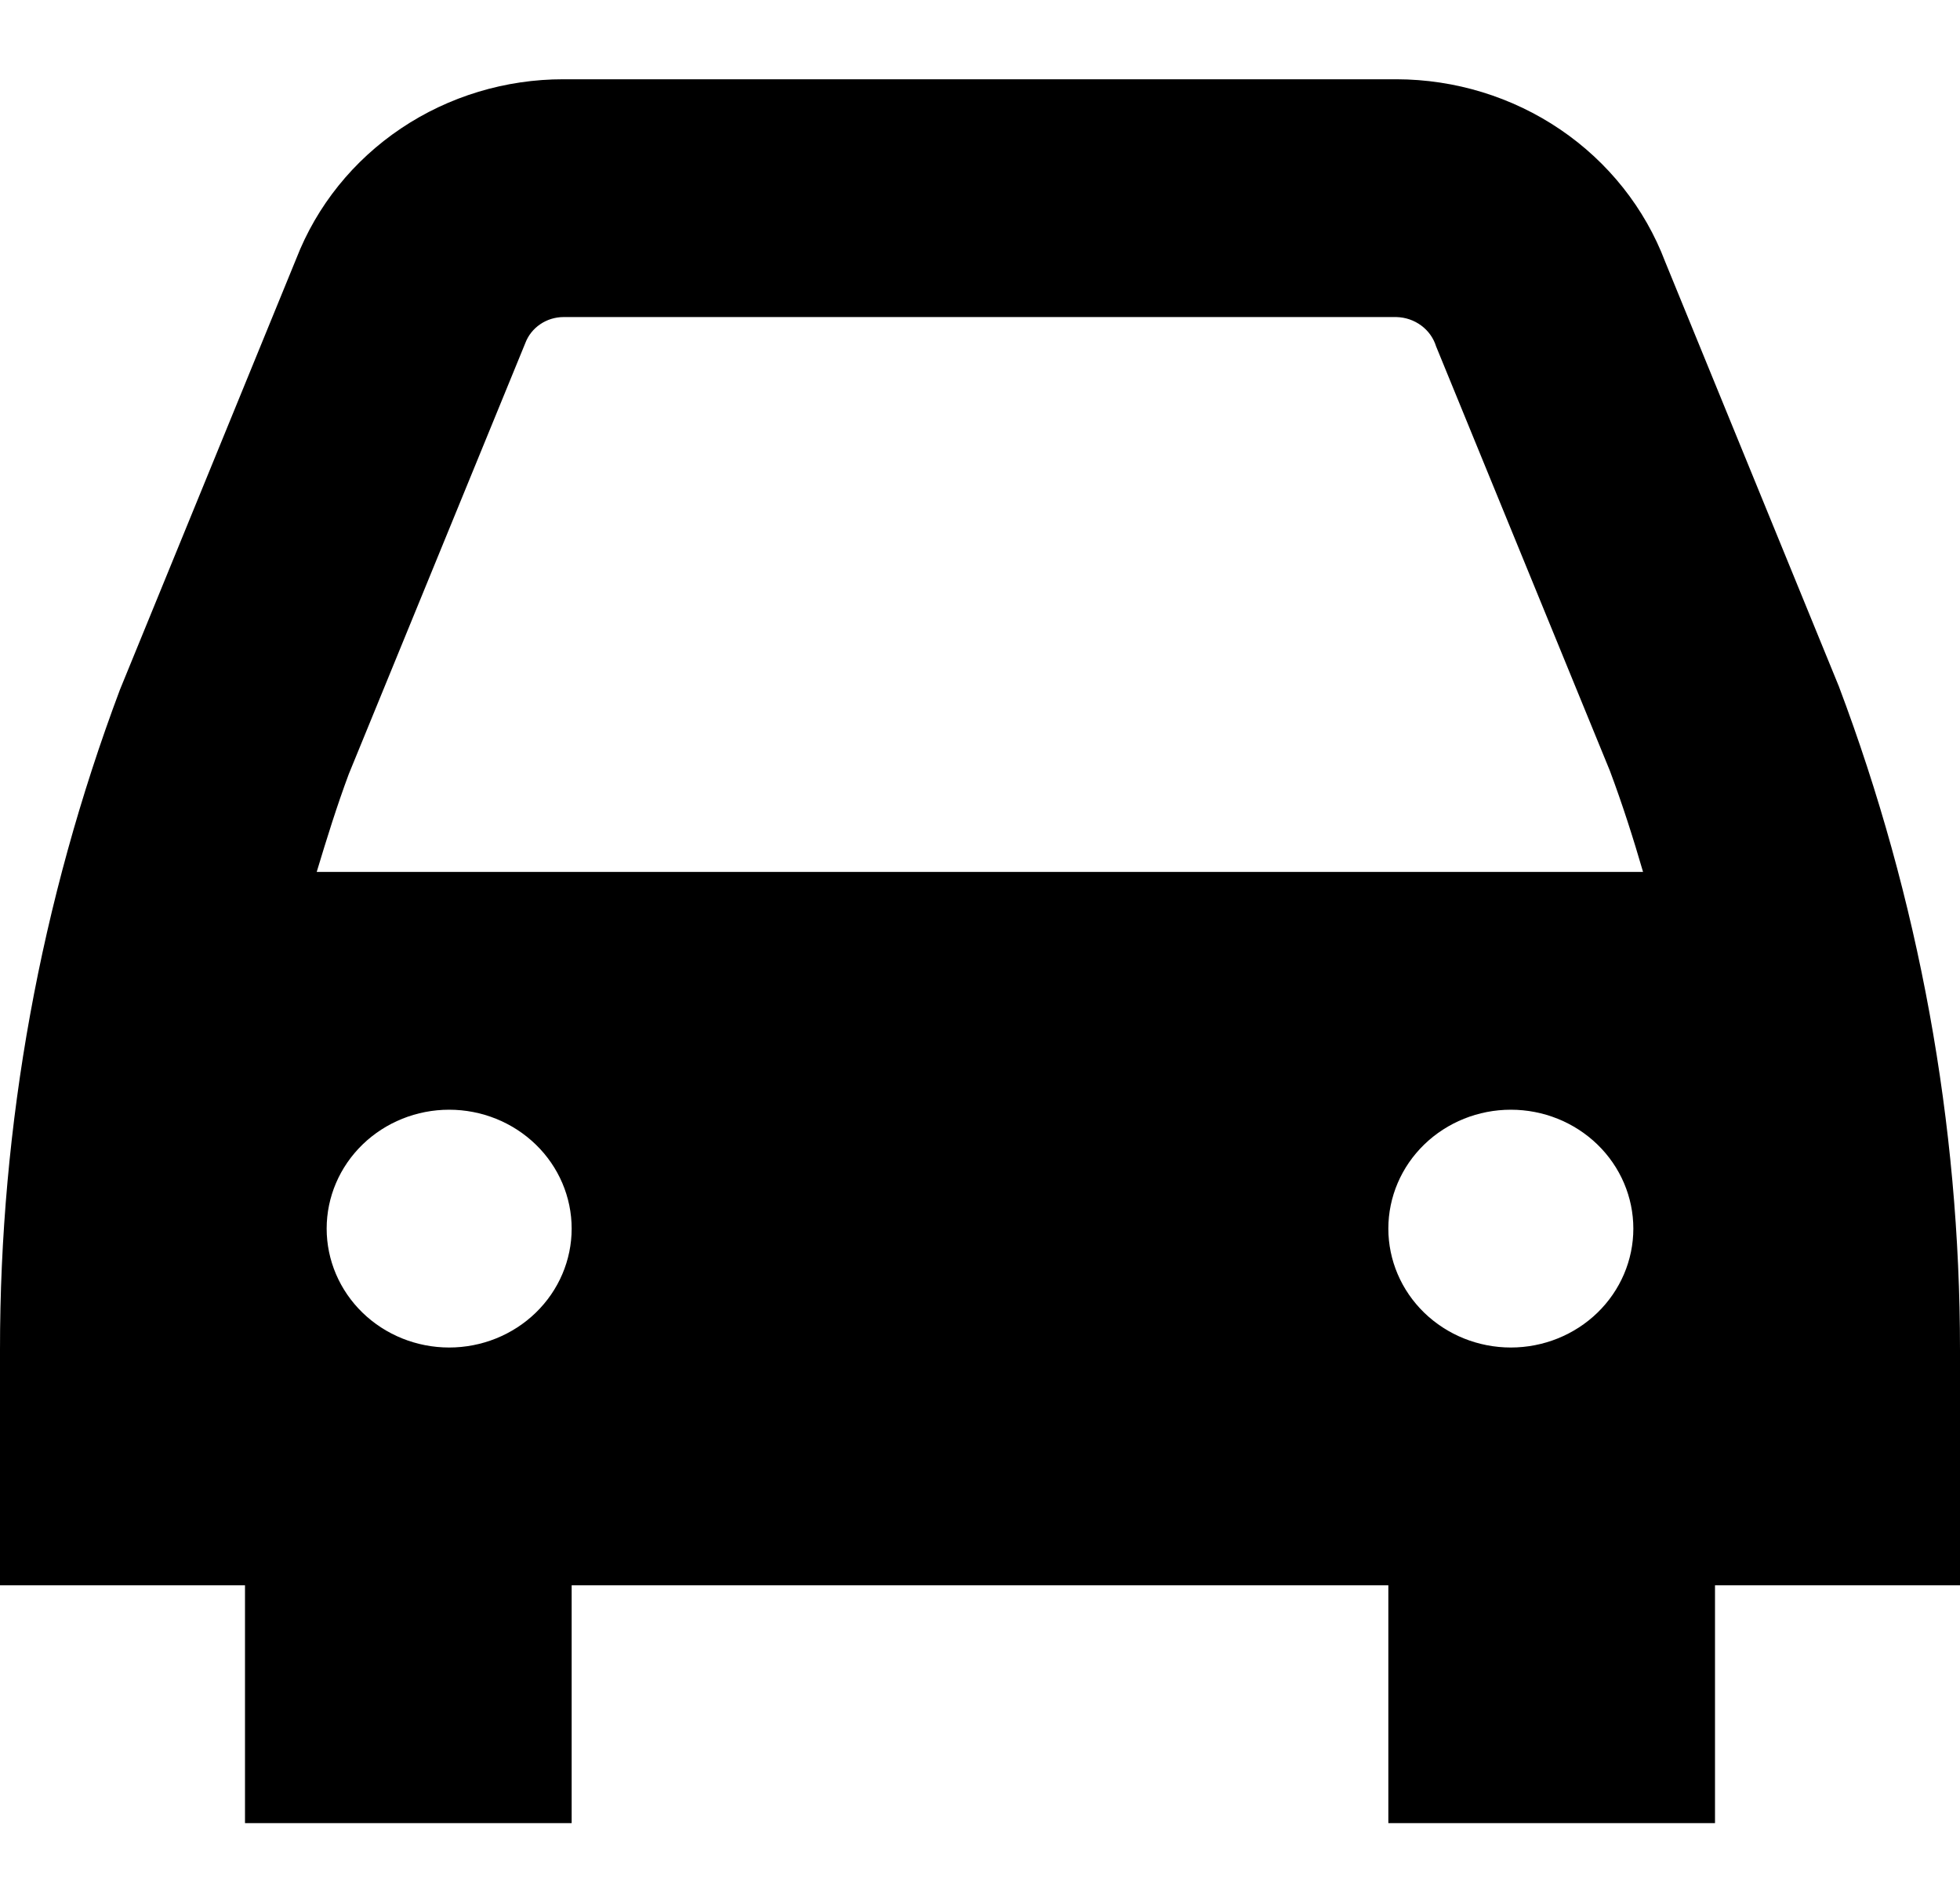<svg width="68" height="66" viewBox="0 0 68 66" fill="none" xmlns="http://www.w3.org/2000/svg">
<g clip-path="url(#clip0_97_218)">
<path d="M57.769 9.075C57.067 7.223 55.798 5.624 54.132 4.493C52.466 3.362 50.483 2.754 48.45 2.75H19.55C17.536 2.748 15.569 3.343 13.913 4.455C12.256 5.567 10.989 7.144 10.279 8.973L4.162 23.925C1.404 31.267 -0.004 39.023 1.03574e-05 46.838V55H8.5V63.25H19.833V55H48.167V63.25H59.5V55H68V46.838C68.001 38.981 66.578 31.185 63.795 23.807L57.769 9.075ZM48.167 42.625C48.167 41.531 48.614 40.482 49.411 39.708C50.209 38.935 51.289 38.5 52.417 38.5C53.544 38.5 54.625 38.935 55.422 39.708C56.219 40.482 56.667 41.531 56.667 42.625C56.667 43.719 56.219 44.768 55.422 45.542C54.625 46.315 53.544 46.75 52.417 46.75C51.289 46.75 50.209 46.315 49.411 45.542C48.614 44.768 48.167 43.719 48.167 42.625ZM12.101 26.854L18.224 11.905C18.323 11.64 18.503 11.412 18.741 11.25C18.978 11.088 19.26 11.001 19.55 11H48.45C48.76 11.008 49.06 11.11 49.307 11.293C49.554 11.475 49.735 11.729 49.824 12.018L55.853 26.741C56.287 27.899 56.661 29.07 57.004 30.25H10.988C11.333 29.106 11.685 27.97 12.101 26.854ZM15.583 46.75C14.456 46.75 13.375 46.315 12.578 45.542C11.781 44.768 11.333 43.719 11.333 42.625C11.333 41.531 11.781 40.482 12.578 39.708C13.375 38.935 14.456 38.5 15.583 38.5C16.71 38.5 17.791 38.935 18.588 39.708C19.386 40.482 19.833 41.531 19.833 42.625C19.833 43.719 19.386 44.768 18.588 45.542C17.791 46.315 16.71 46.75 15.583 46.75Z" fill="black"/>
</g>
<defs>
<clipPath id="clip0_97_218">
<rect width="68" height="66" fill="white"/>
</clipPath>
</defs>
</svg>
